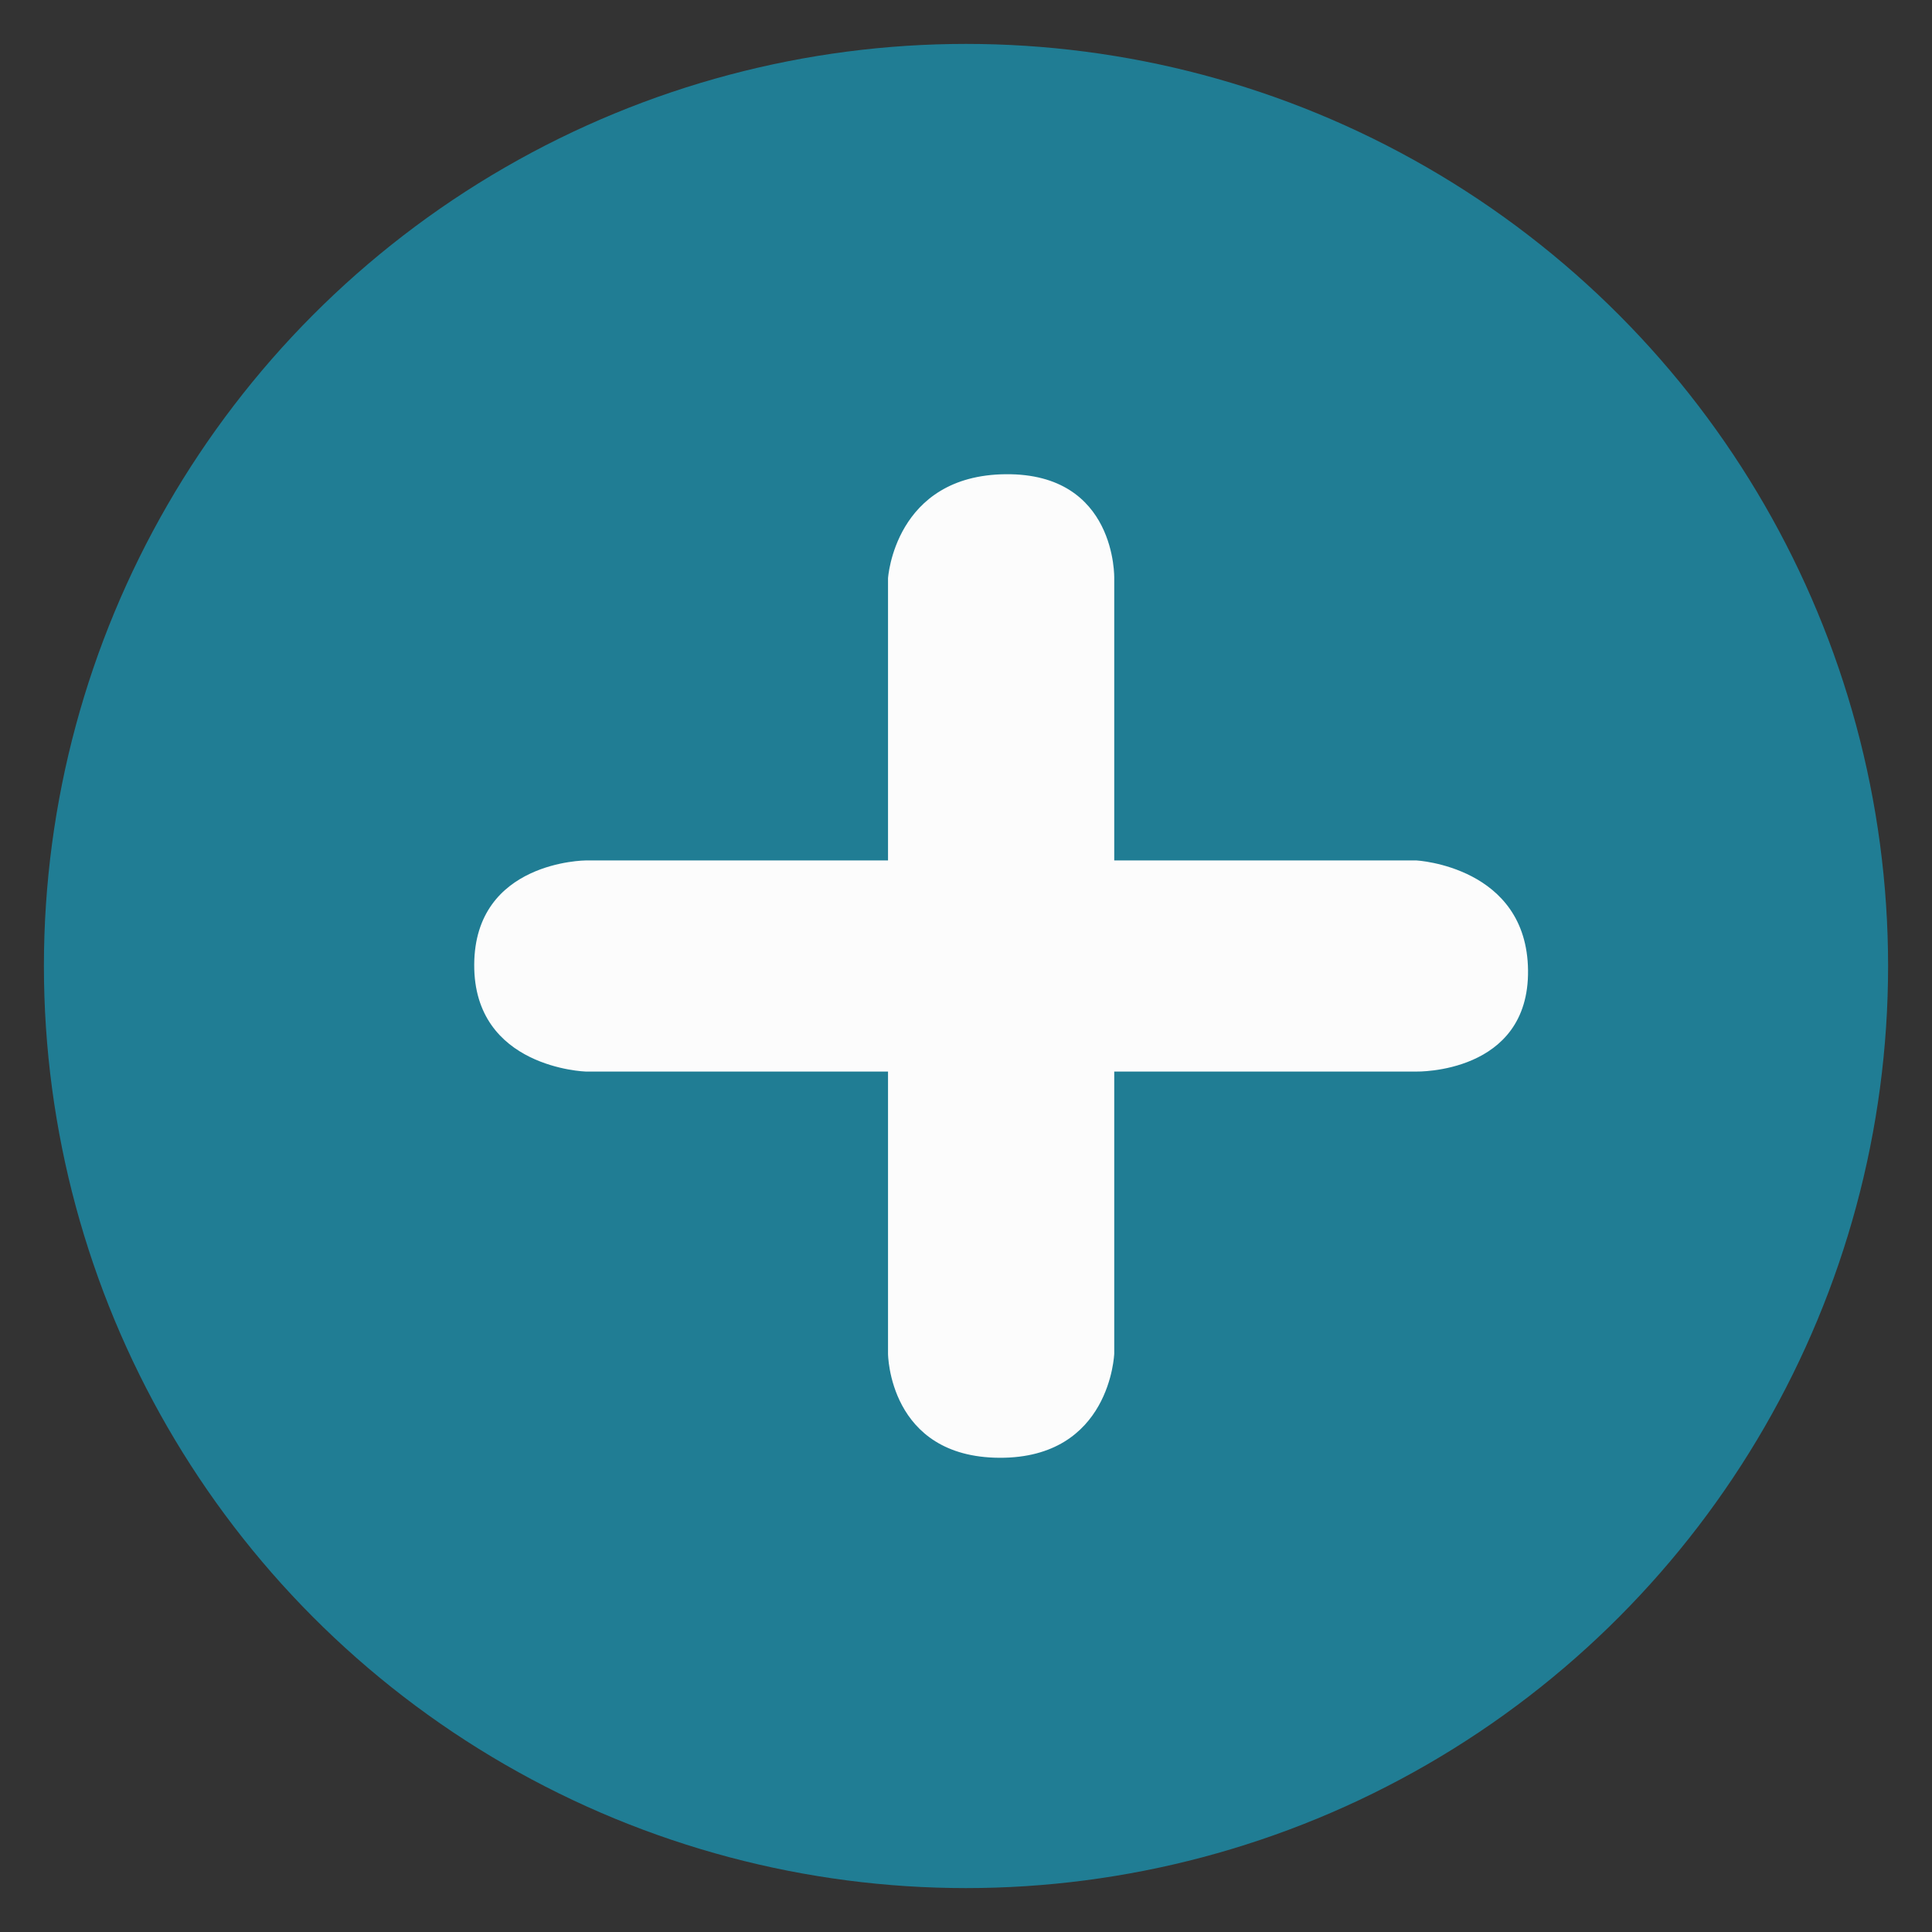 <?xml version="1.0" encoding="UTF-8"?>
<svg width="22px" height="22px" viewBox="0 0 22 22" version="1.1" xmlns="http://www.w3.org/2000/svg" xmlns:xlink="http://www.w3.org/1999/xlink">
    <rect x="0" y="0" width="22" height="22" fill="#333333" stroke="none"/>
    <!-- Generator: Sketch 49.2 (51160) - http://www.bohemiancoding.com/sketch -->
    <title>show_more_plus</title>
    <desc>Created with Sketch.</desc>
    <defs></defs>
    <g id="Page-1" stroke="none" stroke-width="1" fill="none" fill-rule="evenodd">
        <g id="show_more_plus" transform="translate(3, 3)" fill-rule="nonzero">
            <circle id="Oval" stroke="#207D94" stroke-width="5" fill="#207D94" cx="8" cy="8" r="8"></circle>
            <path d="M13.13,6.798 L9.688,6.798 L9.688,3.586 C9.688,3.586 9.719,2.388 8.452,2.4 C7.185,2.412 7.112,3.586 7.112,3.586 L7.112,6.798 L3.67,6.798 C3.67,6.798 2.406,6.803 2.4,7.984 C2.394,9.164 3.67,9.202 3.67,9.202 L7.112,9.202 L7.112,12.414 C7.112,12.414 7.118,13.594 8.382,13.6 C9.647,13.605 9.688,12.414 9.688,12.414 L9.688,9.202 L13.13,9.202 C13.13,9.202 14.413,9.231 14.4,8.049 C14.387,6.866 13.13,6.798 13.13,6.798 Z" id="Shape" fill="#FCFCFC"></path>
        </g>
    </g>
</svg>